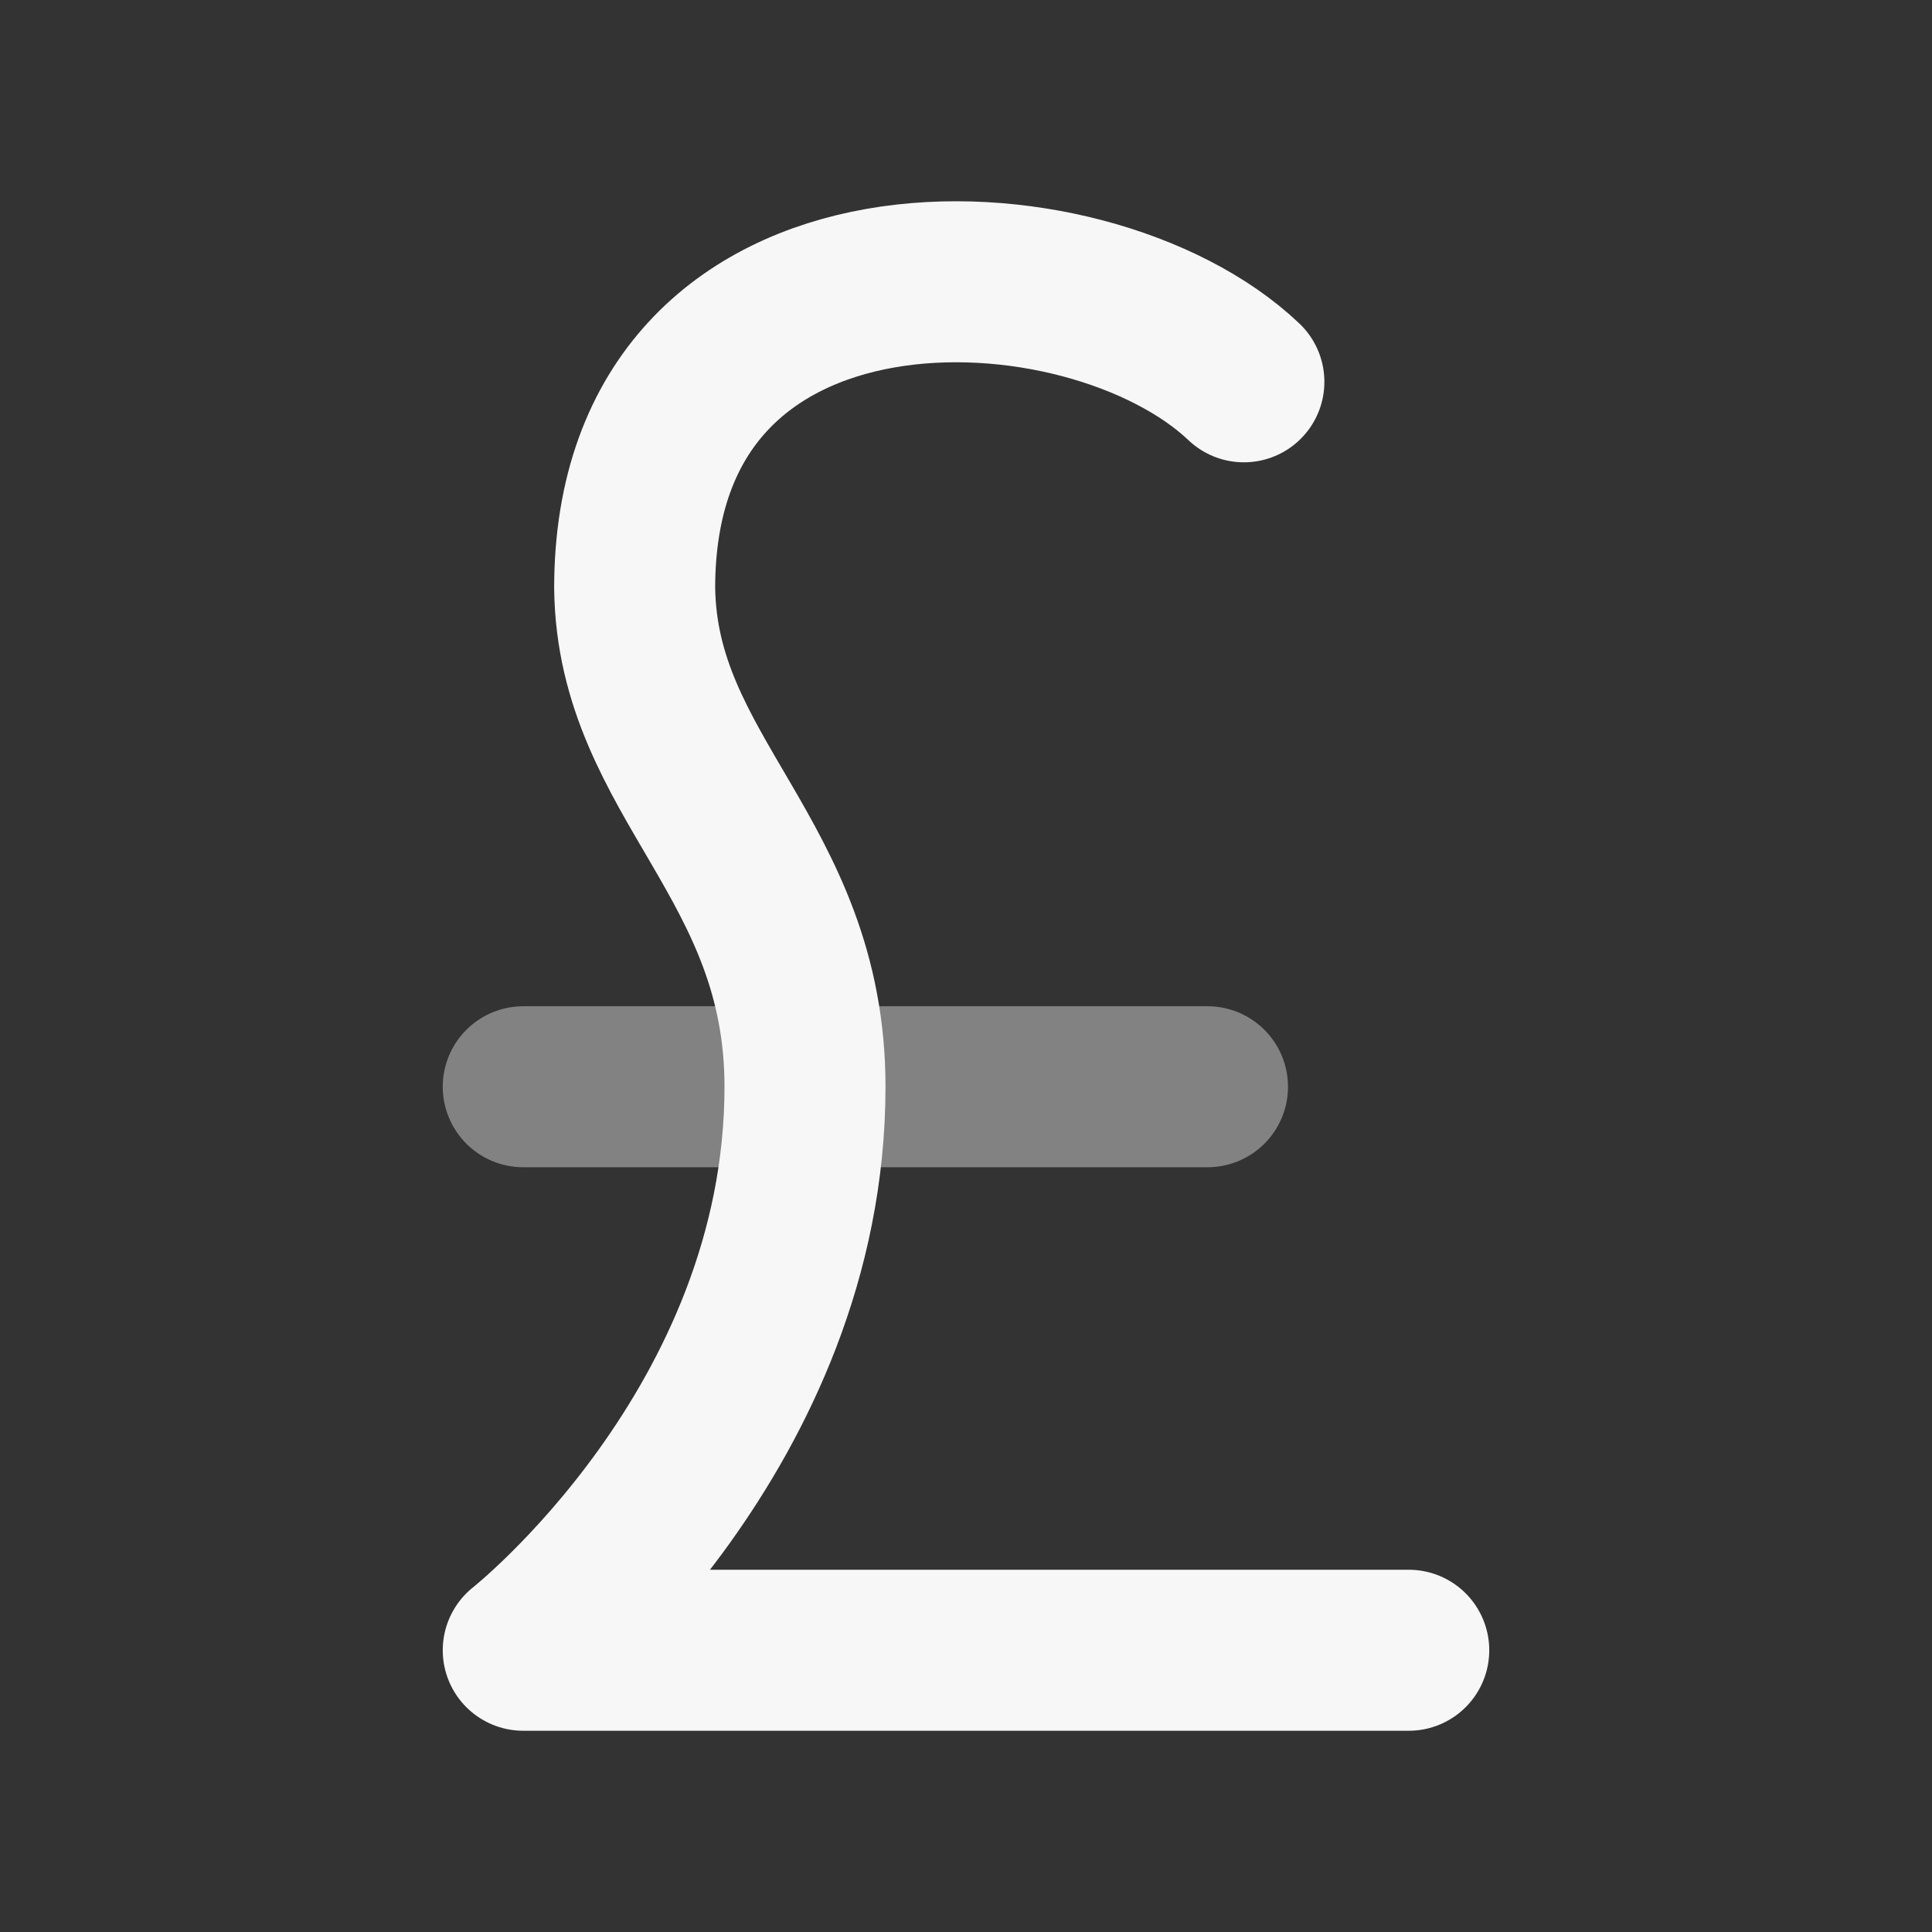 <svg width="24" height="24" xmlns="http://www.w3.org/2000/svg" viewBox="0 0 24 24"><rect x="0" y="0" width="24" height="24" fill="#333333" stroke="none"/><title>currency pound</title><g fill="none" class="nc-icon-wrapper"><path opacity=".4" d="M6.5 13.5H15" stroke="#F7F7F7" stroke-width="2" stroke-linecap="round" stroke-linejoin="round"></path><path d="M17.5 20.5H6.5C6.5 20.5 10 17.741 10 13.5C10 10.672 7.914 9.661 7.884 7.305C7.886 2.641 13.501 2.889 15.452 4.743" stroke="#F7F7F7" stroke-width="2" stroke-linecap="round" stroke-linejoin="round"></path></g></svg>